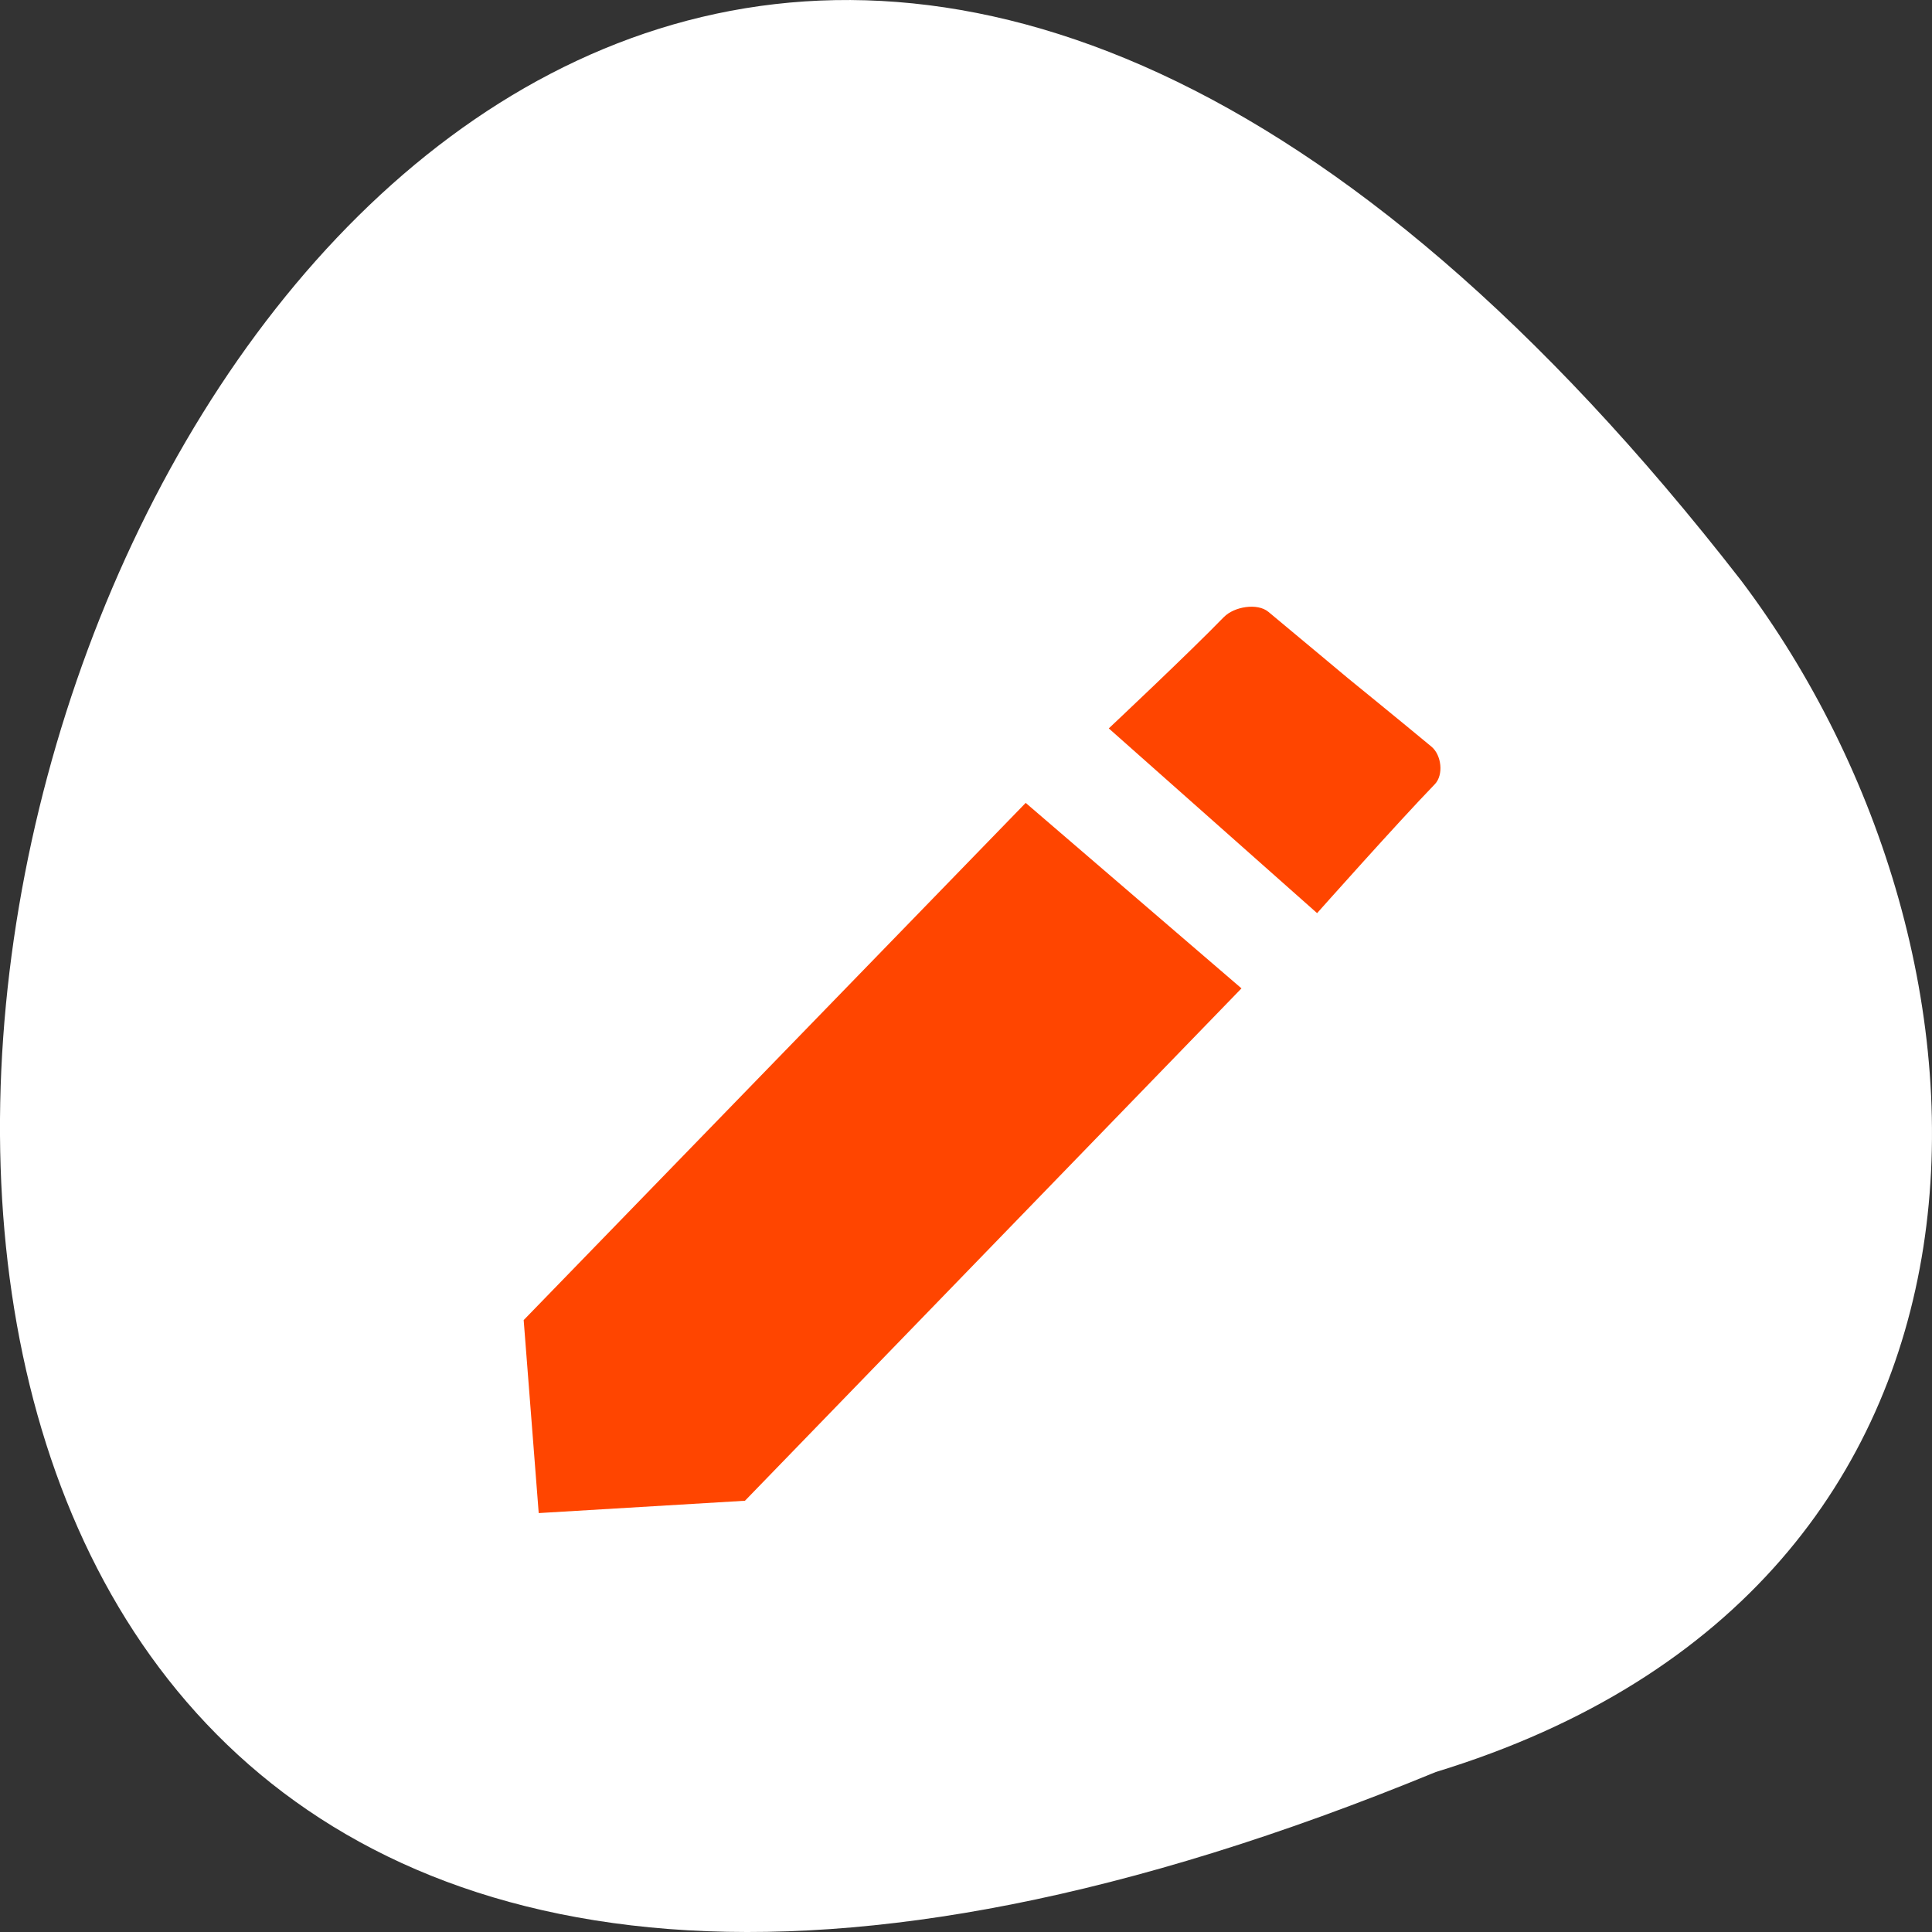 <svg xmlns="http://www.w3.org/2000/svg" viewBox="0 0 256 256"><rect x="0" y="0" width="256" height="256" fill="#333333" stroke="none"/><defs><clipPath><path d="m 27.643 3.295 l 13.09 13.09 h -11.07 c -0.978 0 -2.01 -1.035 -2.01 -2.01 v -11.07 z"/></clipPath></defs><g transform="translate(1774.03 -1727.32)"><path d="m -1583.78 1962.12 c -329.42 135.66 -174.65 -434.9 40.478 -157.85 37.47 49.706 40.36 133.17 -40.478 157.85 z" style="fill:#fff;color:#000"/><path d="m 472.36 157 c -4.593 4.741 -15.261 14.766 -15.261 14.766 l 27.603 24.479 c 0 0 10.721 -12.05 15.587 -17.07 1.209 -1.248 0.902 -3.882 -0.435 -4.992 -4.172 -3.464 -11.08 -9.08 -11.08 -9.08 0 0 -6.516 -5.451 -10.527 -8.781 -1.464 -1.216 -4.558 -0.685 -5.882 0.682 z m -26.27 24.638 l -66.52 68.53 l 1.992 25.573 l 27.329 -1.634 l 65.791 -67.893 z" transform="translate(-2084.21 1652.07)" style="fill:#ff4500;image-rendering:optimizeSpeed;fill-rule:evenodd"/></g></svg>